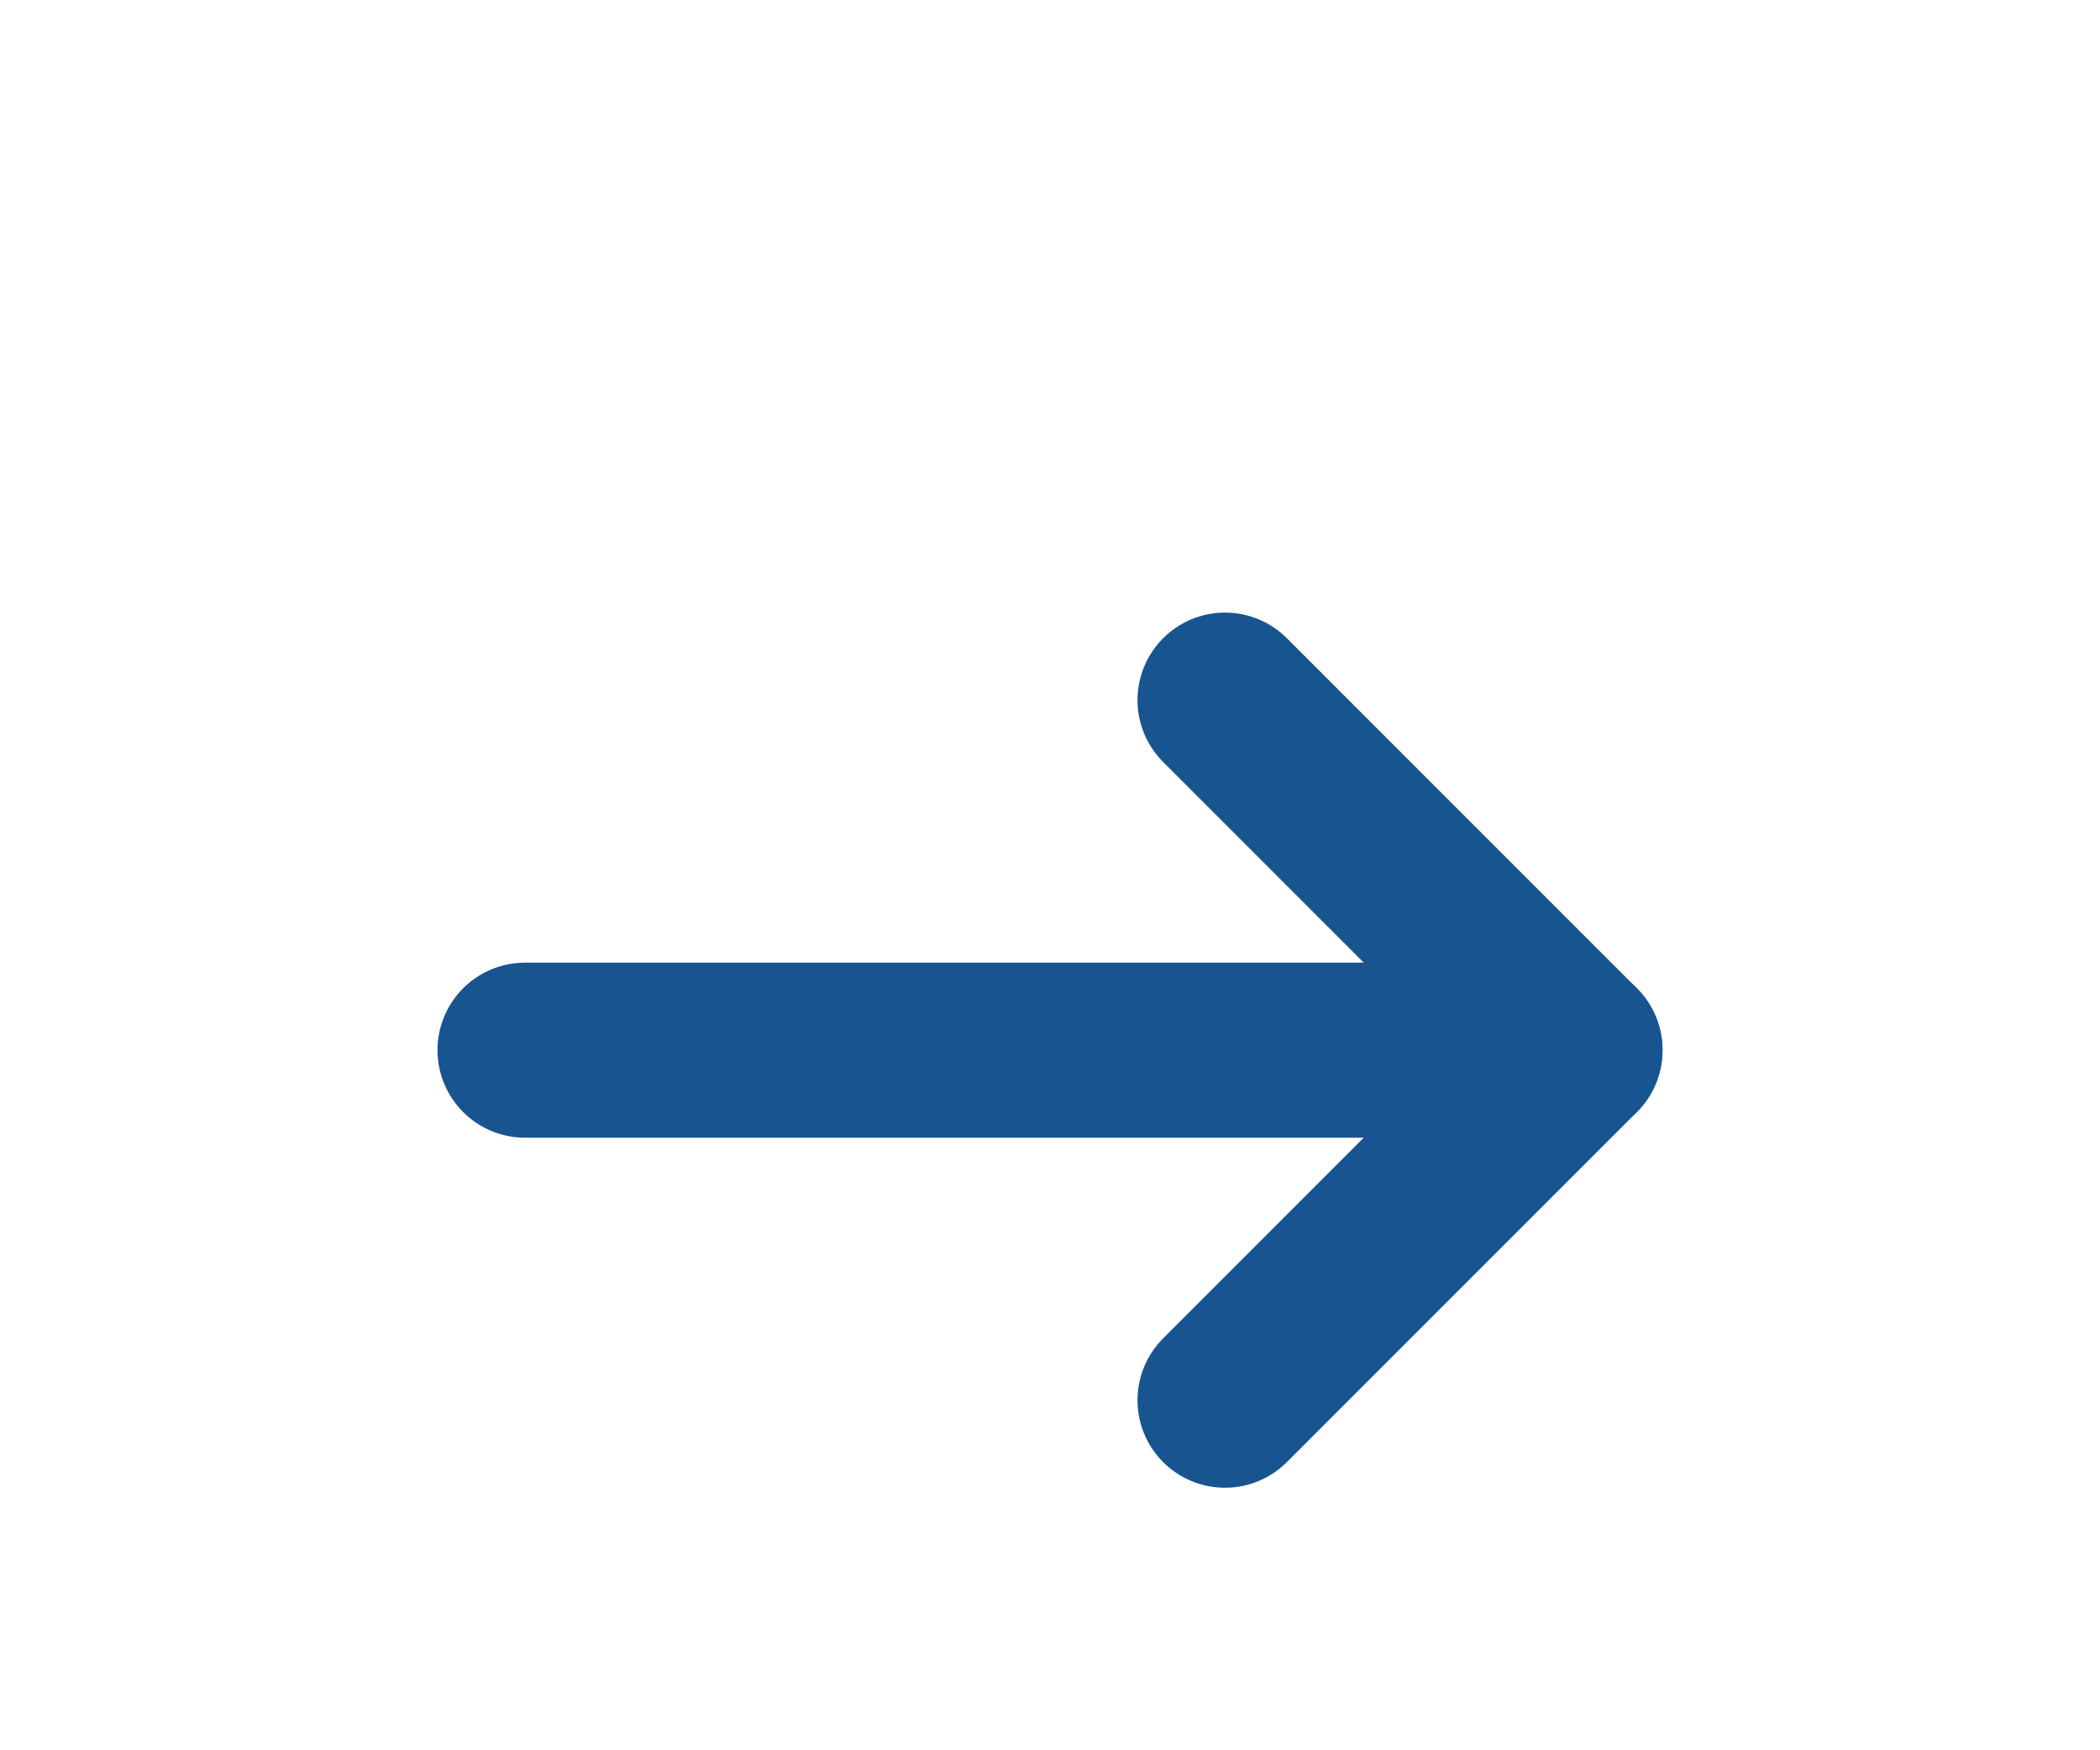 <svg xmlns="http://www.w3.org/2000/svg" width="24" height="20" viewBox="0 0 24 20">
  <g id="Arrow" transform="translate(-880 -2024)">
    <path id="Bg_-_24x24" data-name="Bg - 24x24" d="M0,0H24V20H0Z" transform="translate(880 2024)" fill="rgba(0,0,0,0)"/>
    <g id="Groupe_646" data-name="Groupe 646" transform="translate(886.75 2032.021)">
      <line id="Ligne_14" data-name="Ligne 14" x1="4" y2="4" transform="translate(7.25 3.979)" fill="none" stroke="#185490" stroke-linecap="round" stroke-width="2"/>
      <line id="Ligne_15" data-name="Ligne 15" x2="4" y2="4" transform="translate(7.25 -0.021)" fill="none" stroke="#185490" stroke-linecap="round" stroke-width="2"/>
      <line id="Ligne_69" data-name="Ligne 69" x1="11" transform="translate(-0.75 3.979)" fill="none" stroke="#185490" stroke-linecap="round" stroke-width="2"/>
    </g>
  </g>
</svg>

